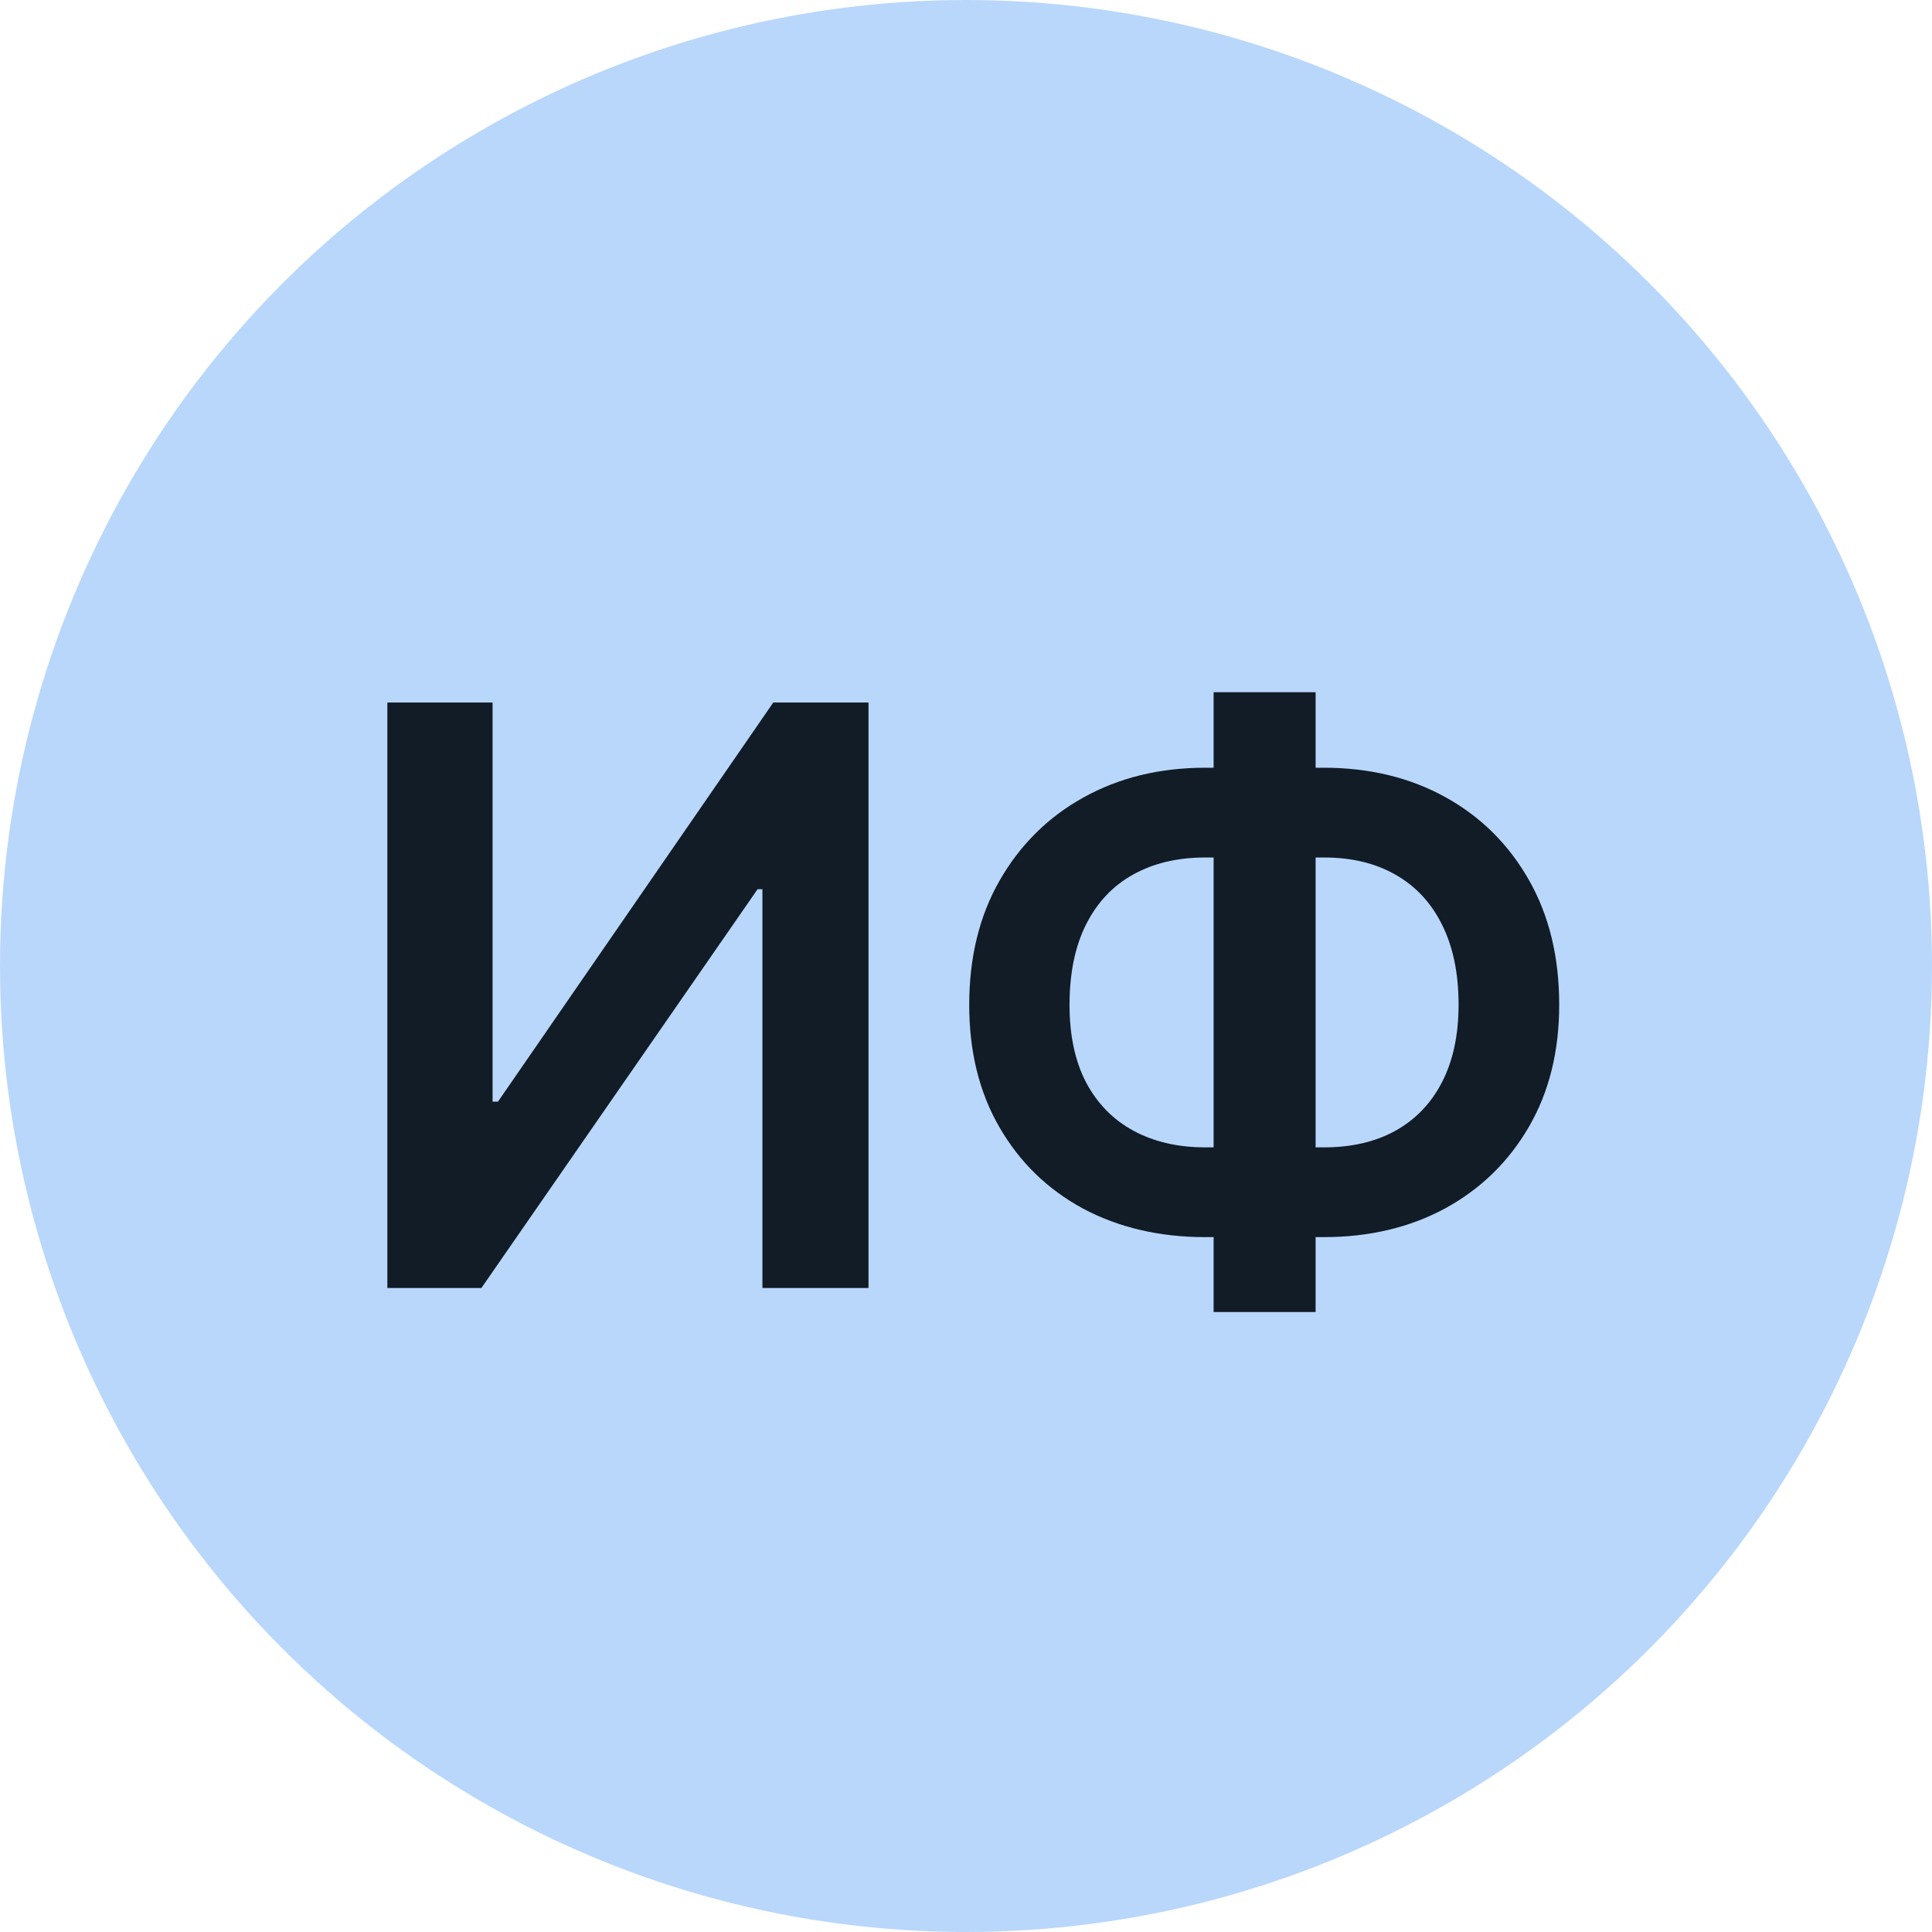 <svg width="24" height="24" viewBox="0 0 24 24" fill="none" xmlns="http://www.w3.org/2000/svg">
<circle cx="12" cy="12" r="12" fill="#B9D7FB"/>
<path d="M4.812 8.727H6.119V13.685H6.186L9.606 8.727H10.789V16H9.471V11.046H9.411L5.98 16H4.812V8.727ZM14.973 9.537H16.443C17.011 9.537 17.515 9.659 17.956 9.903C18.396 10.146 18.742 10.49 18.993 10.932C19.244 11.373 19.369 11.889 19.369 12.481C19.369 13.059 19.244 13.564 18.993 13.997C18.742 14.43 18.396 14.768 17.956 15.009C17.515 15.248 17.011 15.368 16.443 15.368H14.973C14.402 15.368 13.896 15.249 13.453 15.013C13.012 14.774 12.667 14.438 12.416 14.004C12.165 13.571 12.04 13.064 12.04 12.484C12.04 11.893 12.166 11.376 12.419 10.936C12.673 10.493 13.02 10.15 13.46 9.906C13.903 9.66 14.407 9.537 14.973 9.537ZM14.973 10.652C14.627 10.652 14.328 10.723 14.074 10.865C13.823 11.005 13.629 11.211 13.492 11.483C13.355 11.755 13.286 12.089 13.286 12.484C13.286 12.863 13.355 13.184 13.492 13.447C13.632 13.71 13.828 13.91 14.081 14.047C14.335 14.184 14.632 14.253 14.973 14.253H16.447C16.79 14.253 17.086 14.184 17.334 14.047C17.585 13.907 17.778 13.706 17.913 13.443C18.05 13.178 18.119 12.857 18.119 12.481C18.119 12.09 18.05 11.759 17.913 11.486C17.778 11.214 17.585 11.007 17.334 10.865C17.086 10.723 16.79 10.652 16.447 10.652H14.973ZM16.343 8.599V16.298H15.076V8.599H16.343Z" fill="#111C26"/>
</svg>

